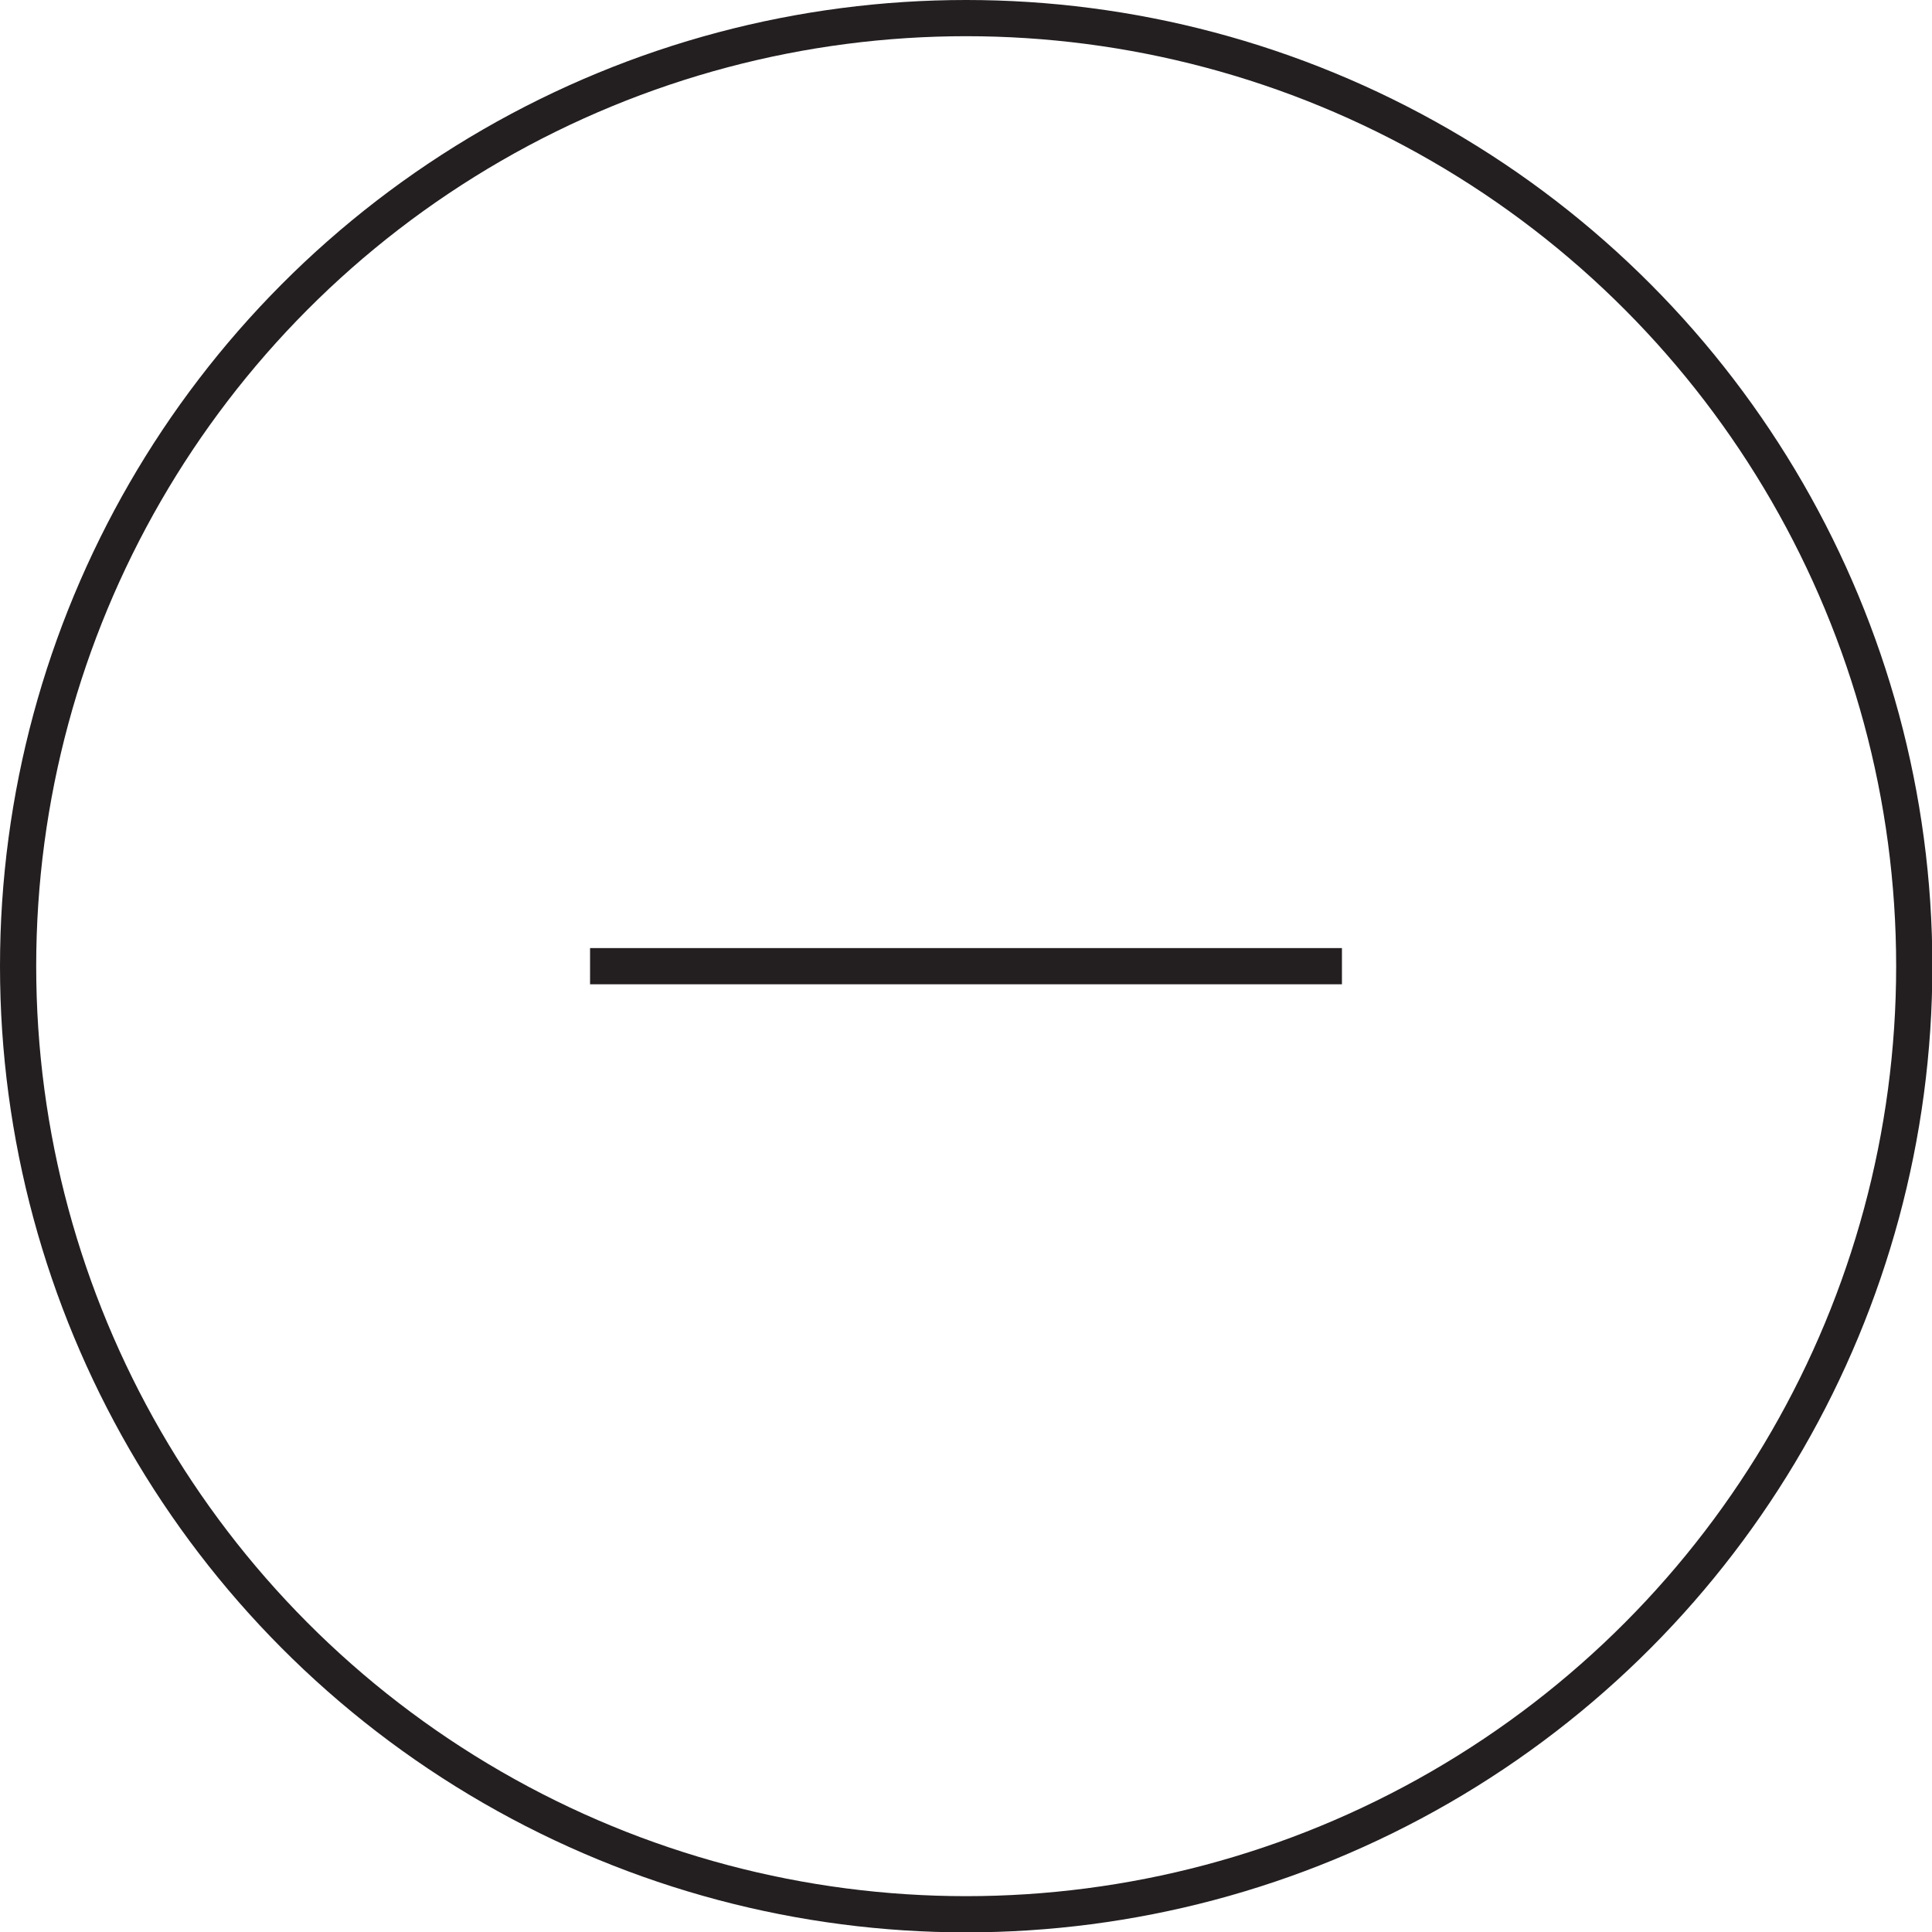 <?xml version="1.0" encoding="UTF-8"?>
<svg id="Layer_2" xmlns="http://www.w3.org/2000/svg" viewBox="0 0 53.37 53.37">
    <defs>
        <style>.cls-1{fill:none;stroke:#231f20;stroke-miterlimit:10;}</style>
    </defs>
    <g id="Layer_1-2">
        <line class="cls-1" x1="37.07" y1="26.69" x2="16.3" y2="26.69"/>
        <circle class="cls-1" cx="26.69" cy="26.69" r="26.19"/>
    </g>
</svg>

